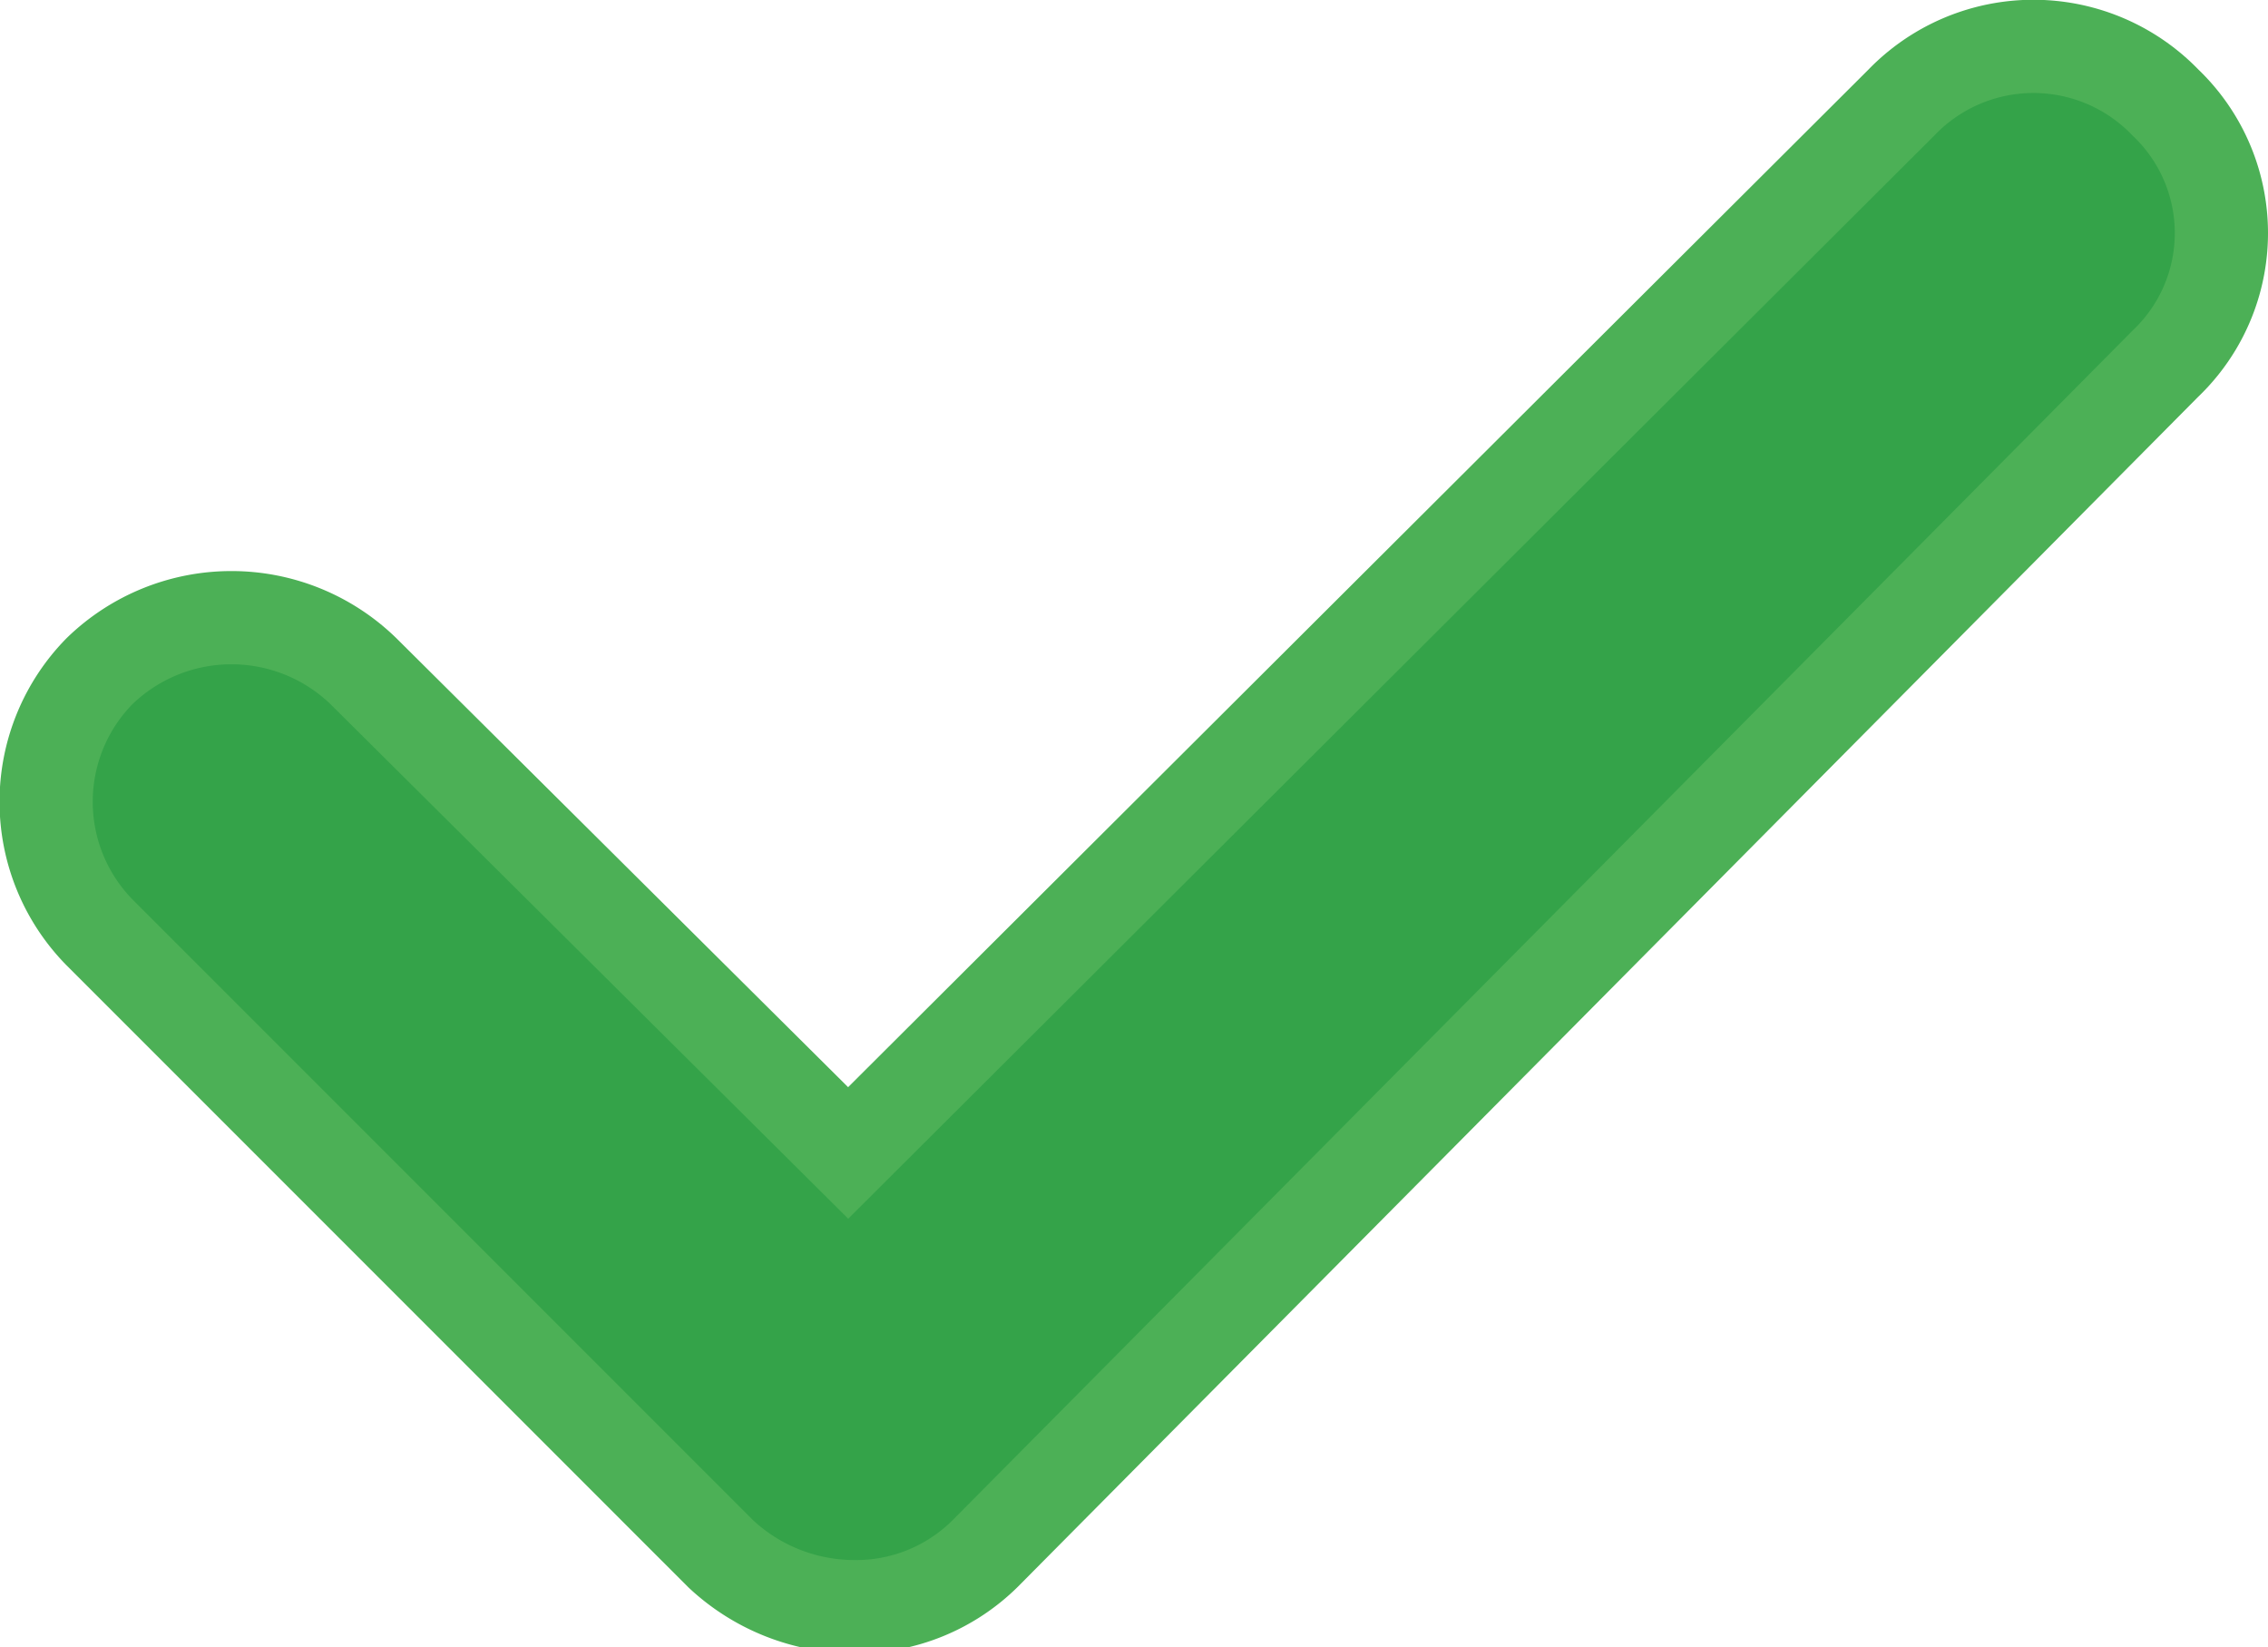 <svg id="Слой_1" data-name="Слой 1" xmlns="http://www.w3.org/2000/svg" viewBox="0 0 7.3 5.3"><defs><style>.cls-1{fill:#34a349;stroke:#4cb056;stroke-width:0.3px;}</style></defs><path class="cls-1" d="M6.31.41,2.92,3.79,1.36,2.24a.61.61,0,0,0-.85,0,.6.6,0,0,0,0,.84l2,2a.63.63,0,0,0,.43.17h0a.59.59,0,0,0,.42-.17L7.16,1.25a.58.58,0,0,0,0-.84A.59.59,0,0,0,6.31.41Z" transform="translate(-0.19 -0.08)"/></svg>